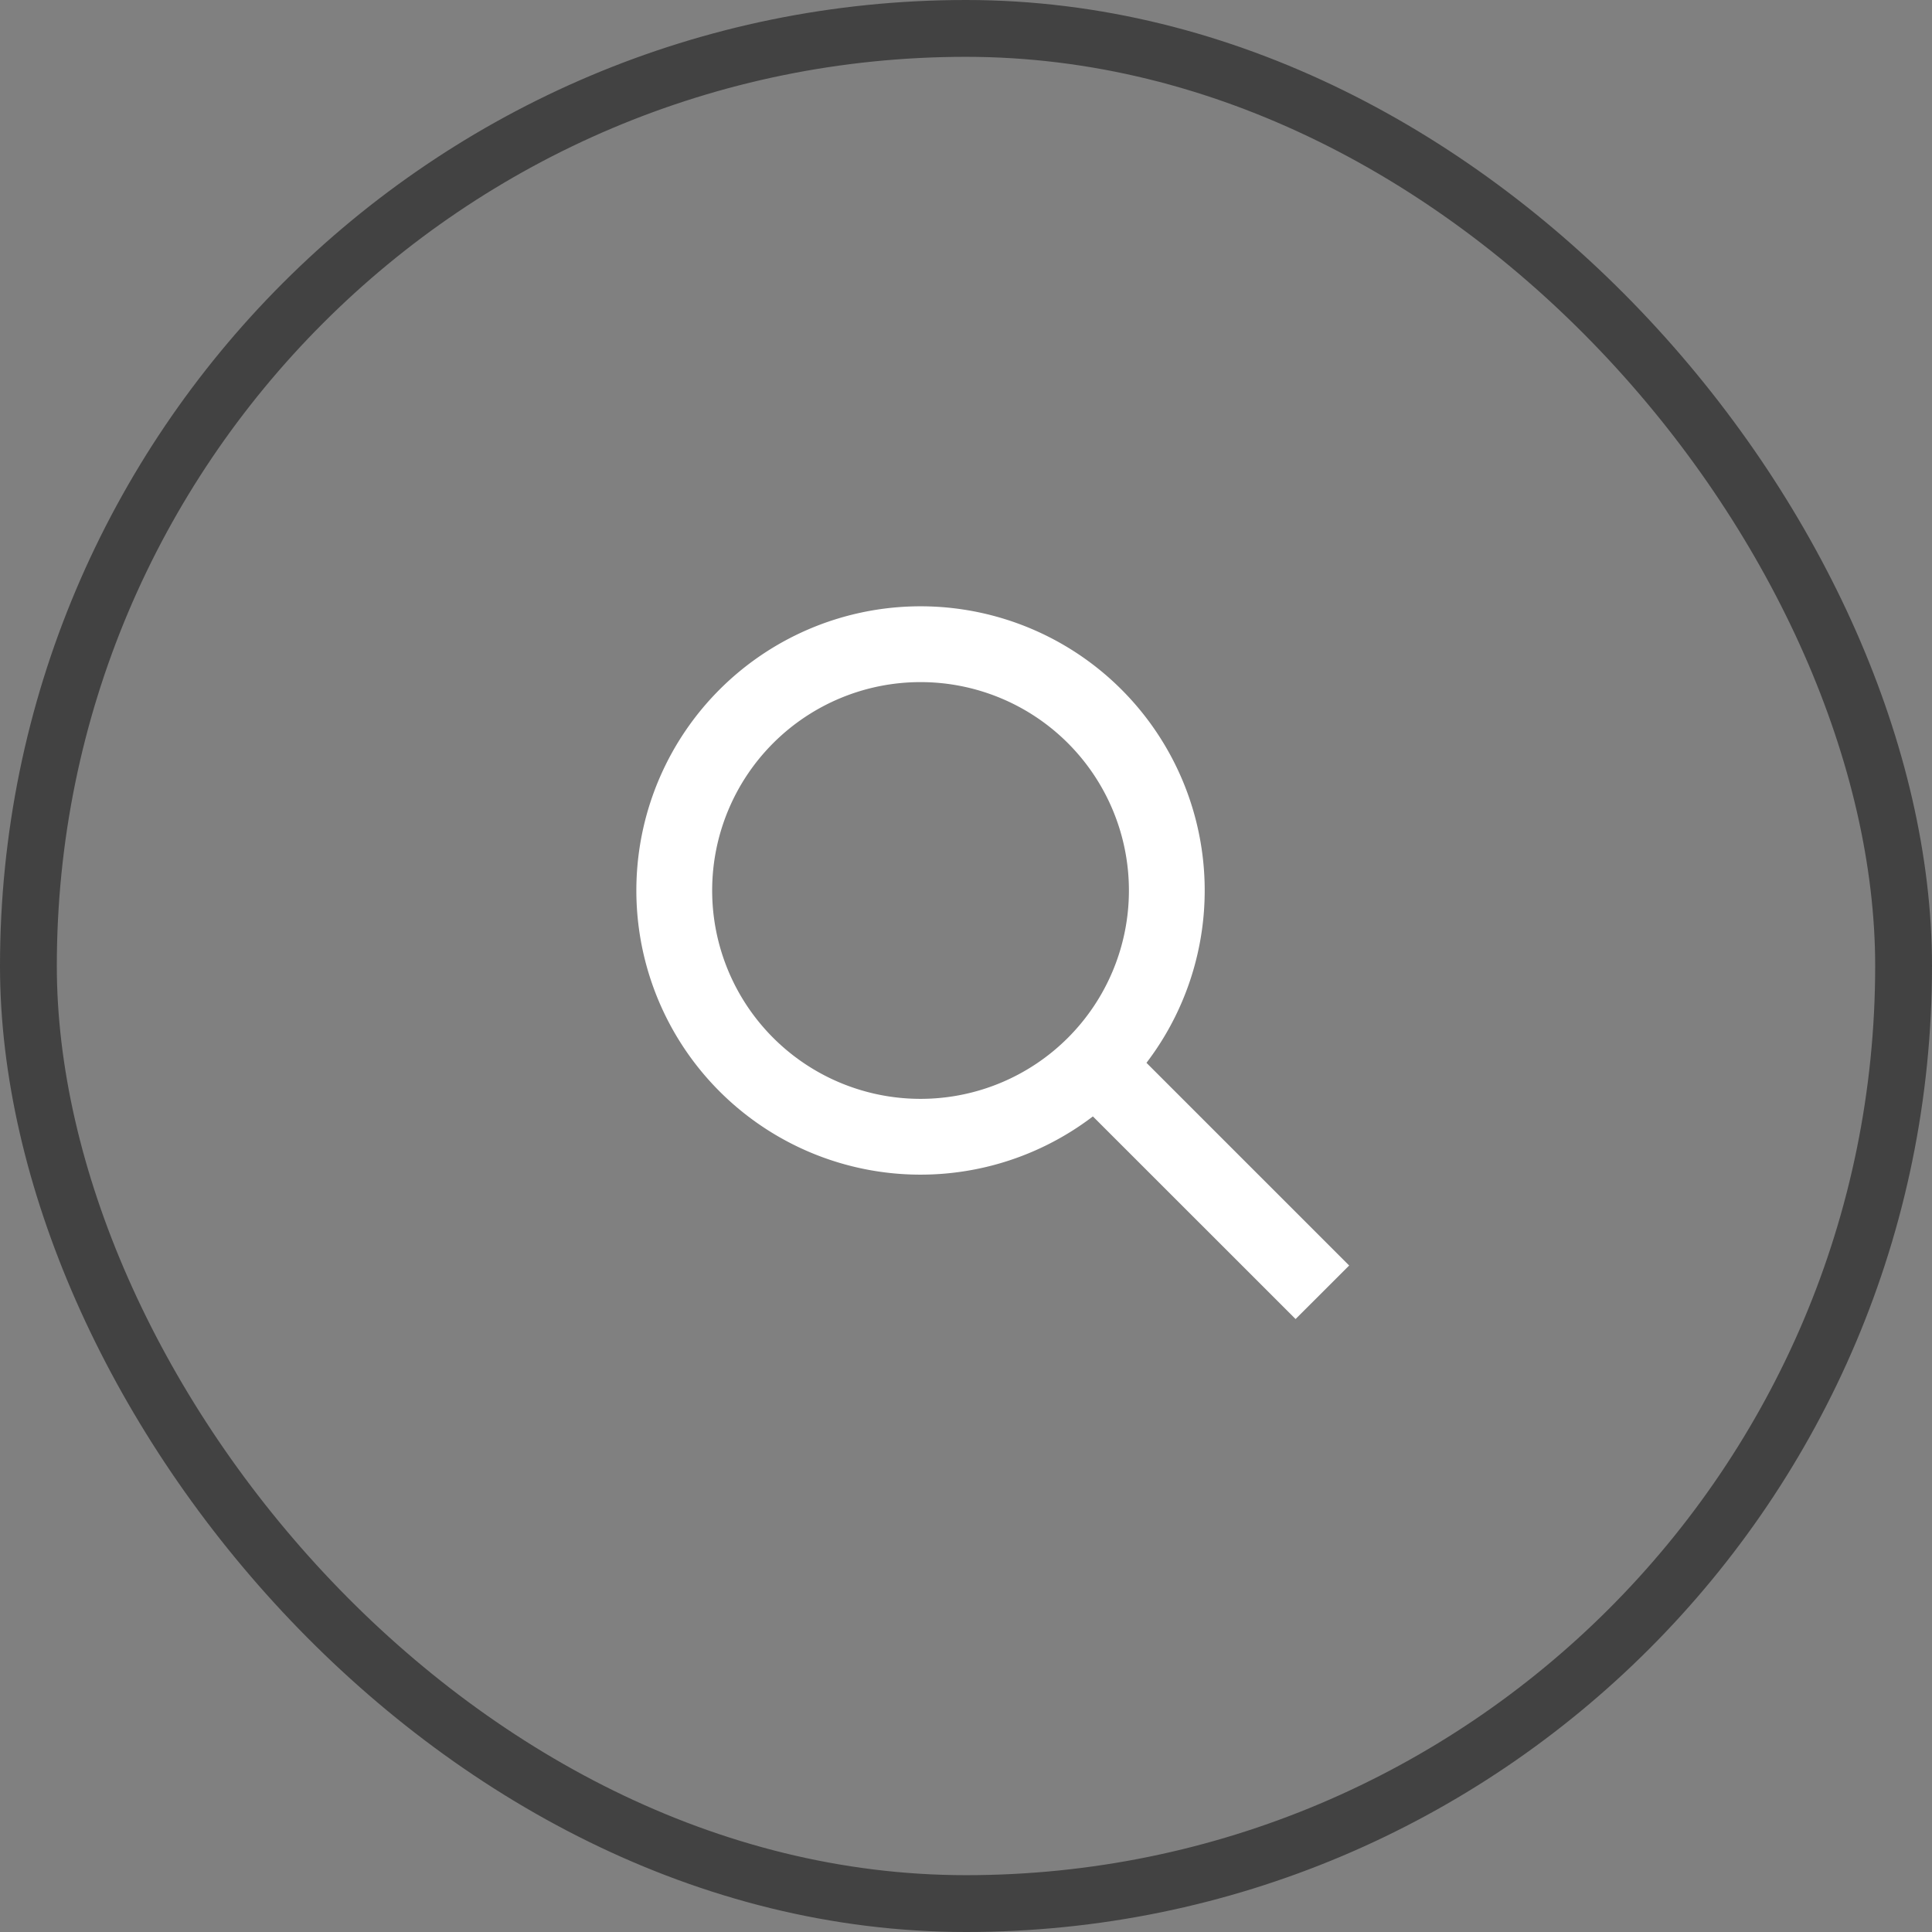 <svg xmlns="http://www.w3.org/2000/svg" fill="none" viewBox="0 0 34 34"><rect x="0" y="0" width="34" height="34" fill="#808080" stroke="none"/><rect width="33" height="33" x=".5" y=".5" stroke="#424242" rx="16.5"/><path fill="#fff" fill-rule="evenodd" d="M18.793 18.264a3.667 3.667 0 1 1-5.186-5.186 3.667 3.667 0 0 1 5.186 5.186zm.44 1.383a5.001 5.001 0 1 1 .943-.943l3.567 3.567-.943.942-3.567-3.566z" clip-rule="evenodd"/></svg>